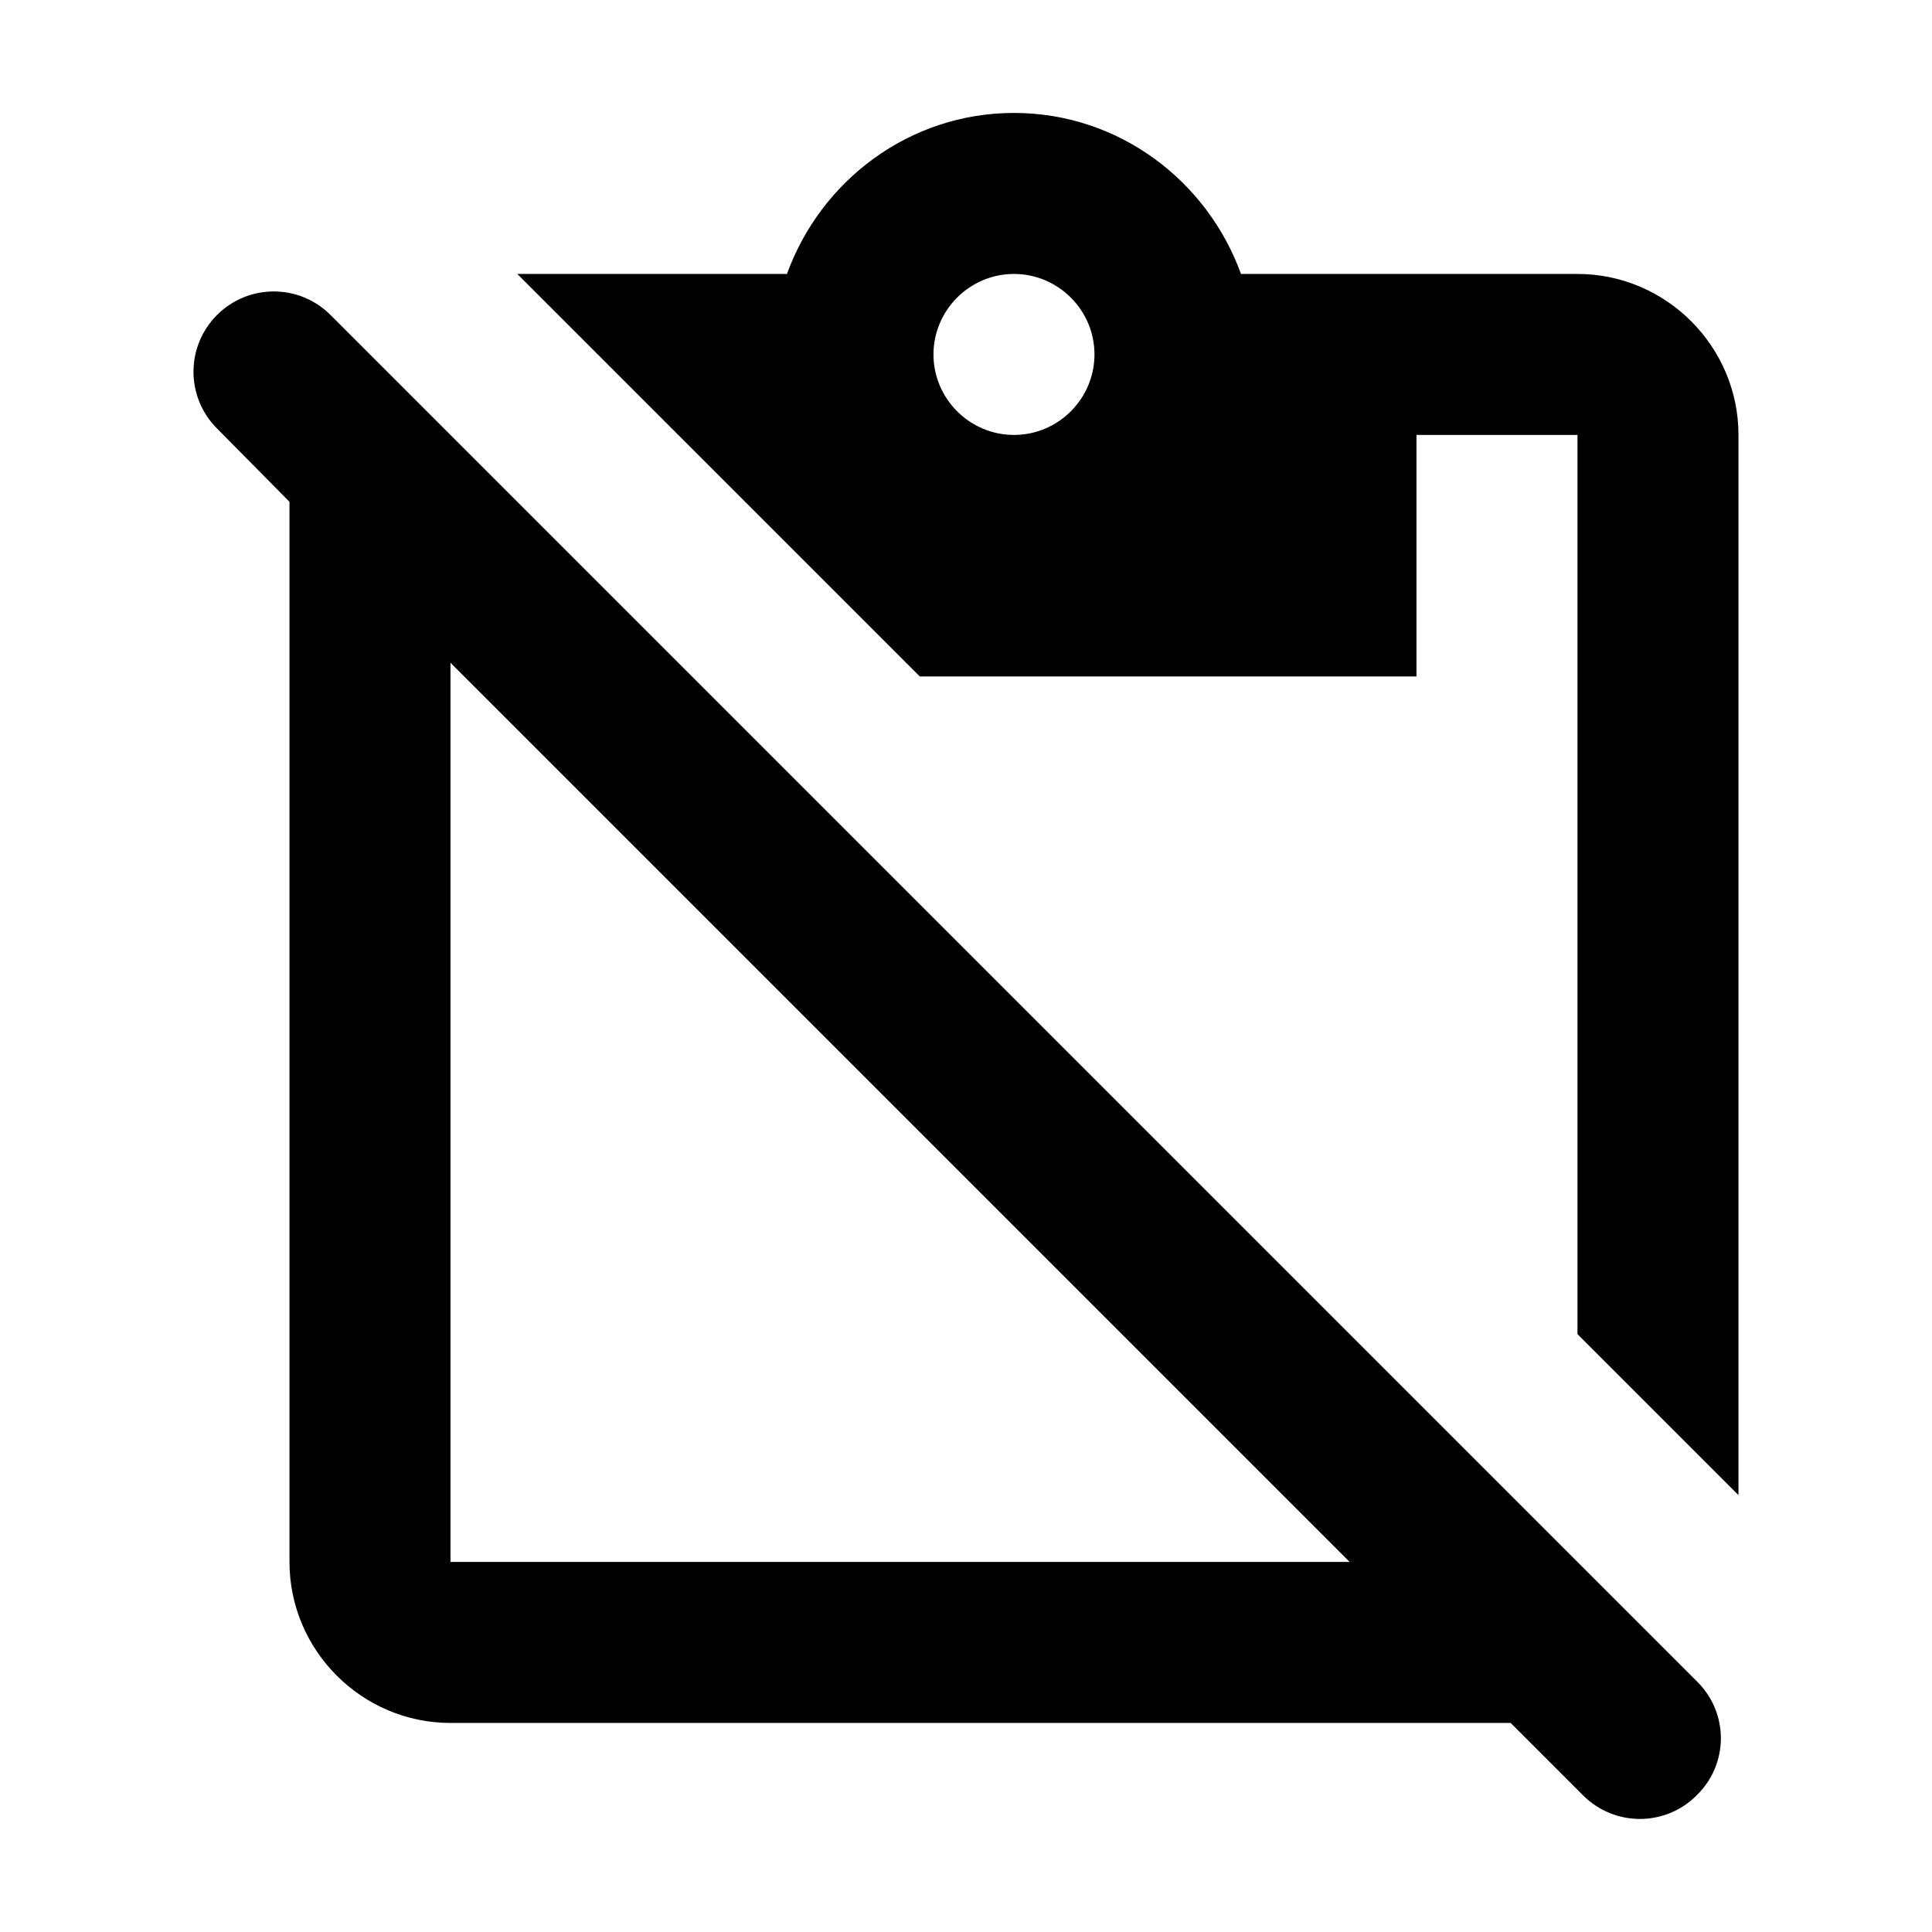 <svg  viewBox="0 0 24 24" fill="none" xmlns="http://www.w3.org/2000/svg">
<path d="M21.086 20.893L4.106 3.913C3.716 3.523 3.086 3.523 2.696 3.913C2.306 4.303 2.306 4.933 2.696 5.323L3.596 6.233V19.403C3.596 20.503 4.496 21.403 5.596 21.403H18.766L19.666 22.303C20.056 22.693 20.686 22.693 21.076 22.303C21.476 21.913 21.476 21.283 21.086 20.893ZM5.596 19.403V8.233L16.766 19.403H5.596ZM17.596 8.403V5.403H19.596V16.573L21.596 18.573V5.403C21.596 4.303 20.696 3.403 19.596 3.403H15.416C14.996 2.243 13.896 1.403 12.596 1.403C11.296 1.403 10.196 2.243 9.776 3.403H6.426L11.426 8.403H17.596ZM12.596 3.403C13.146 3.403 13.596 3.853 13.596 4.403C13.596 4.953 13.146 5.403 12.596 5.403C12.046 5.403 11.596 4.953 11.596 4.403C11.596 3.853 12.046 3.403 12.596 3.403Z" fill="currentColor"/>
</svg>
